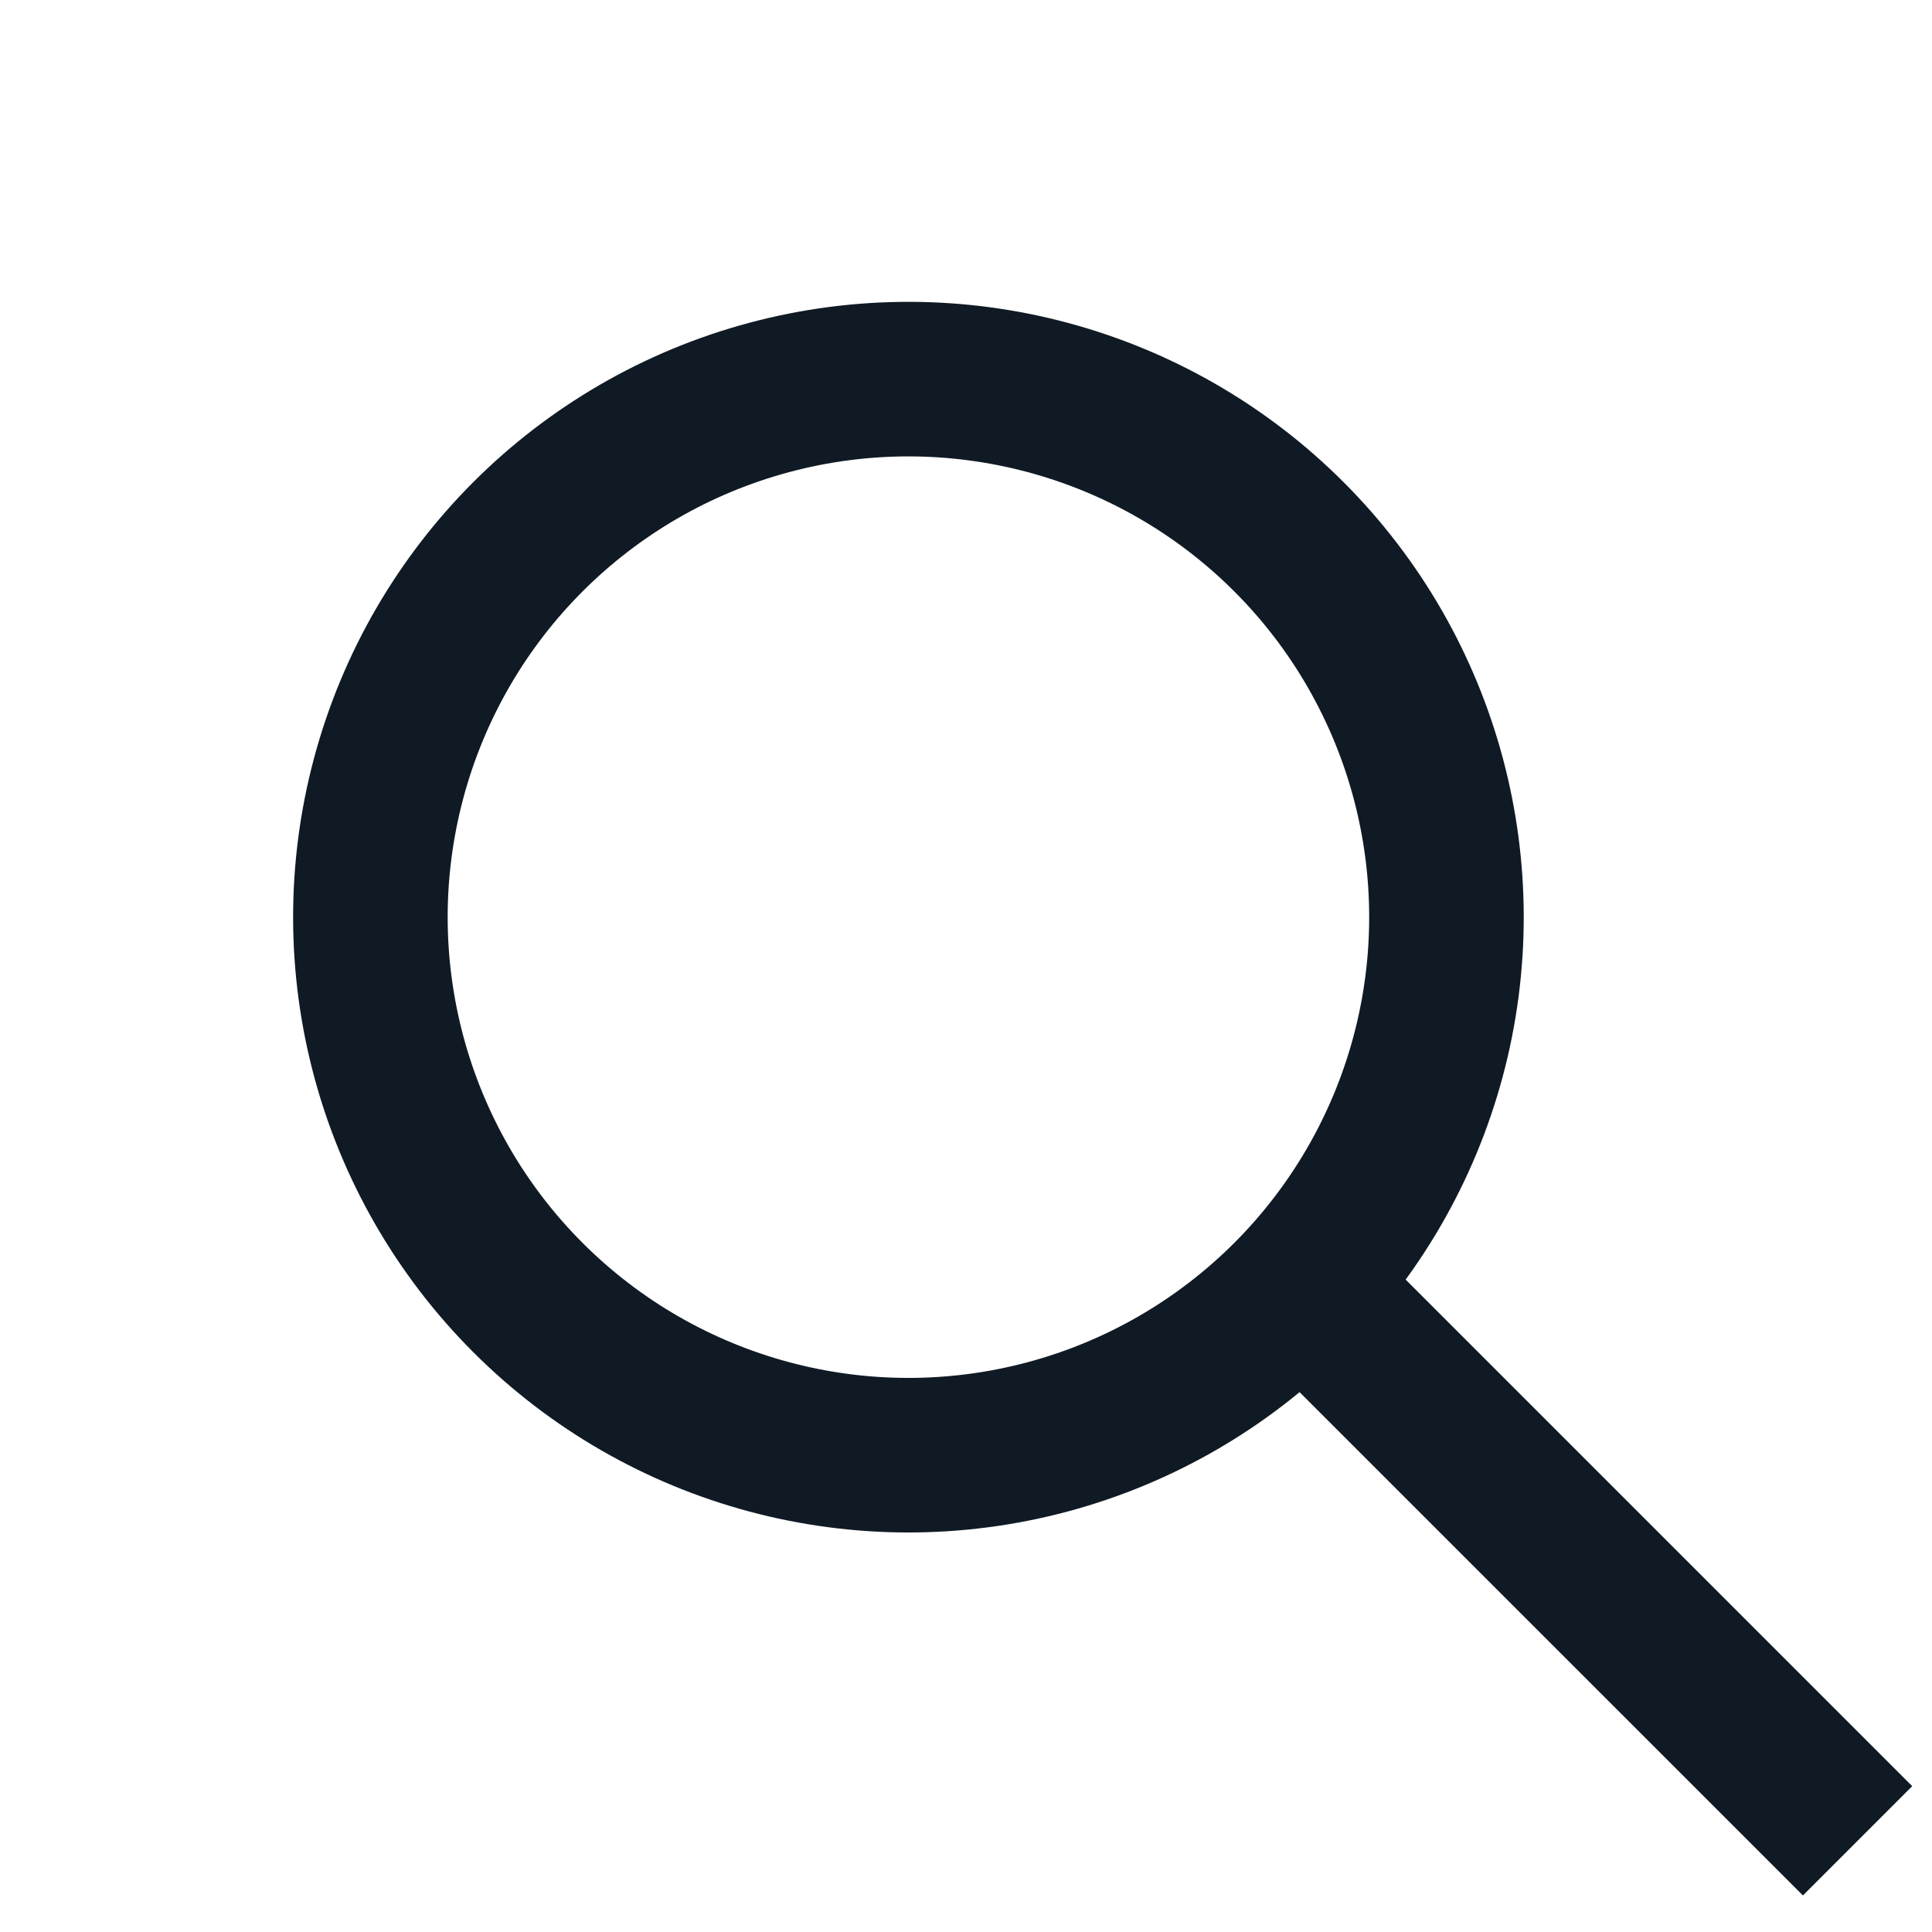 <svg width="25" height="25" fill="none" xmlns="http://www.w3.org/2000/svg"><circle cx="11.755" cy="11.868" r="6.962" transform="rotate(-45 11.755 11.868)" stroke="#101A24" stroke-width="2"/><path fill="#101A24" d="M16.73 17.928l1.414-1.415 6.6 6.6-1.414 1.414z"/></svg>
